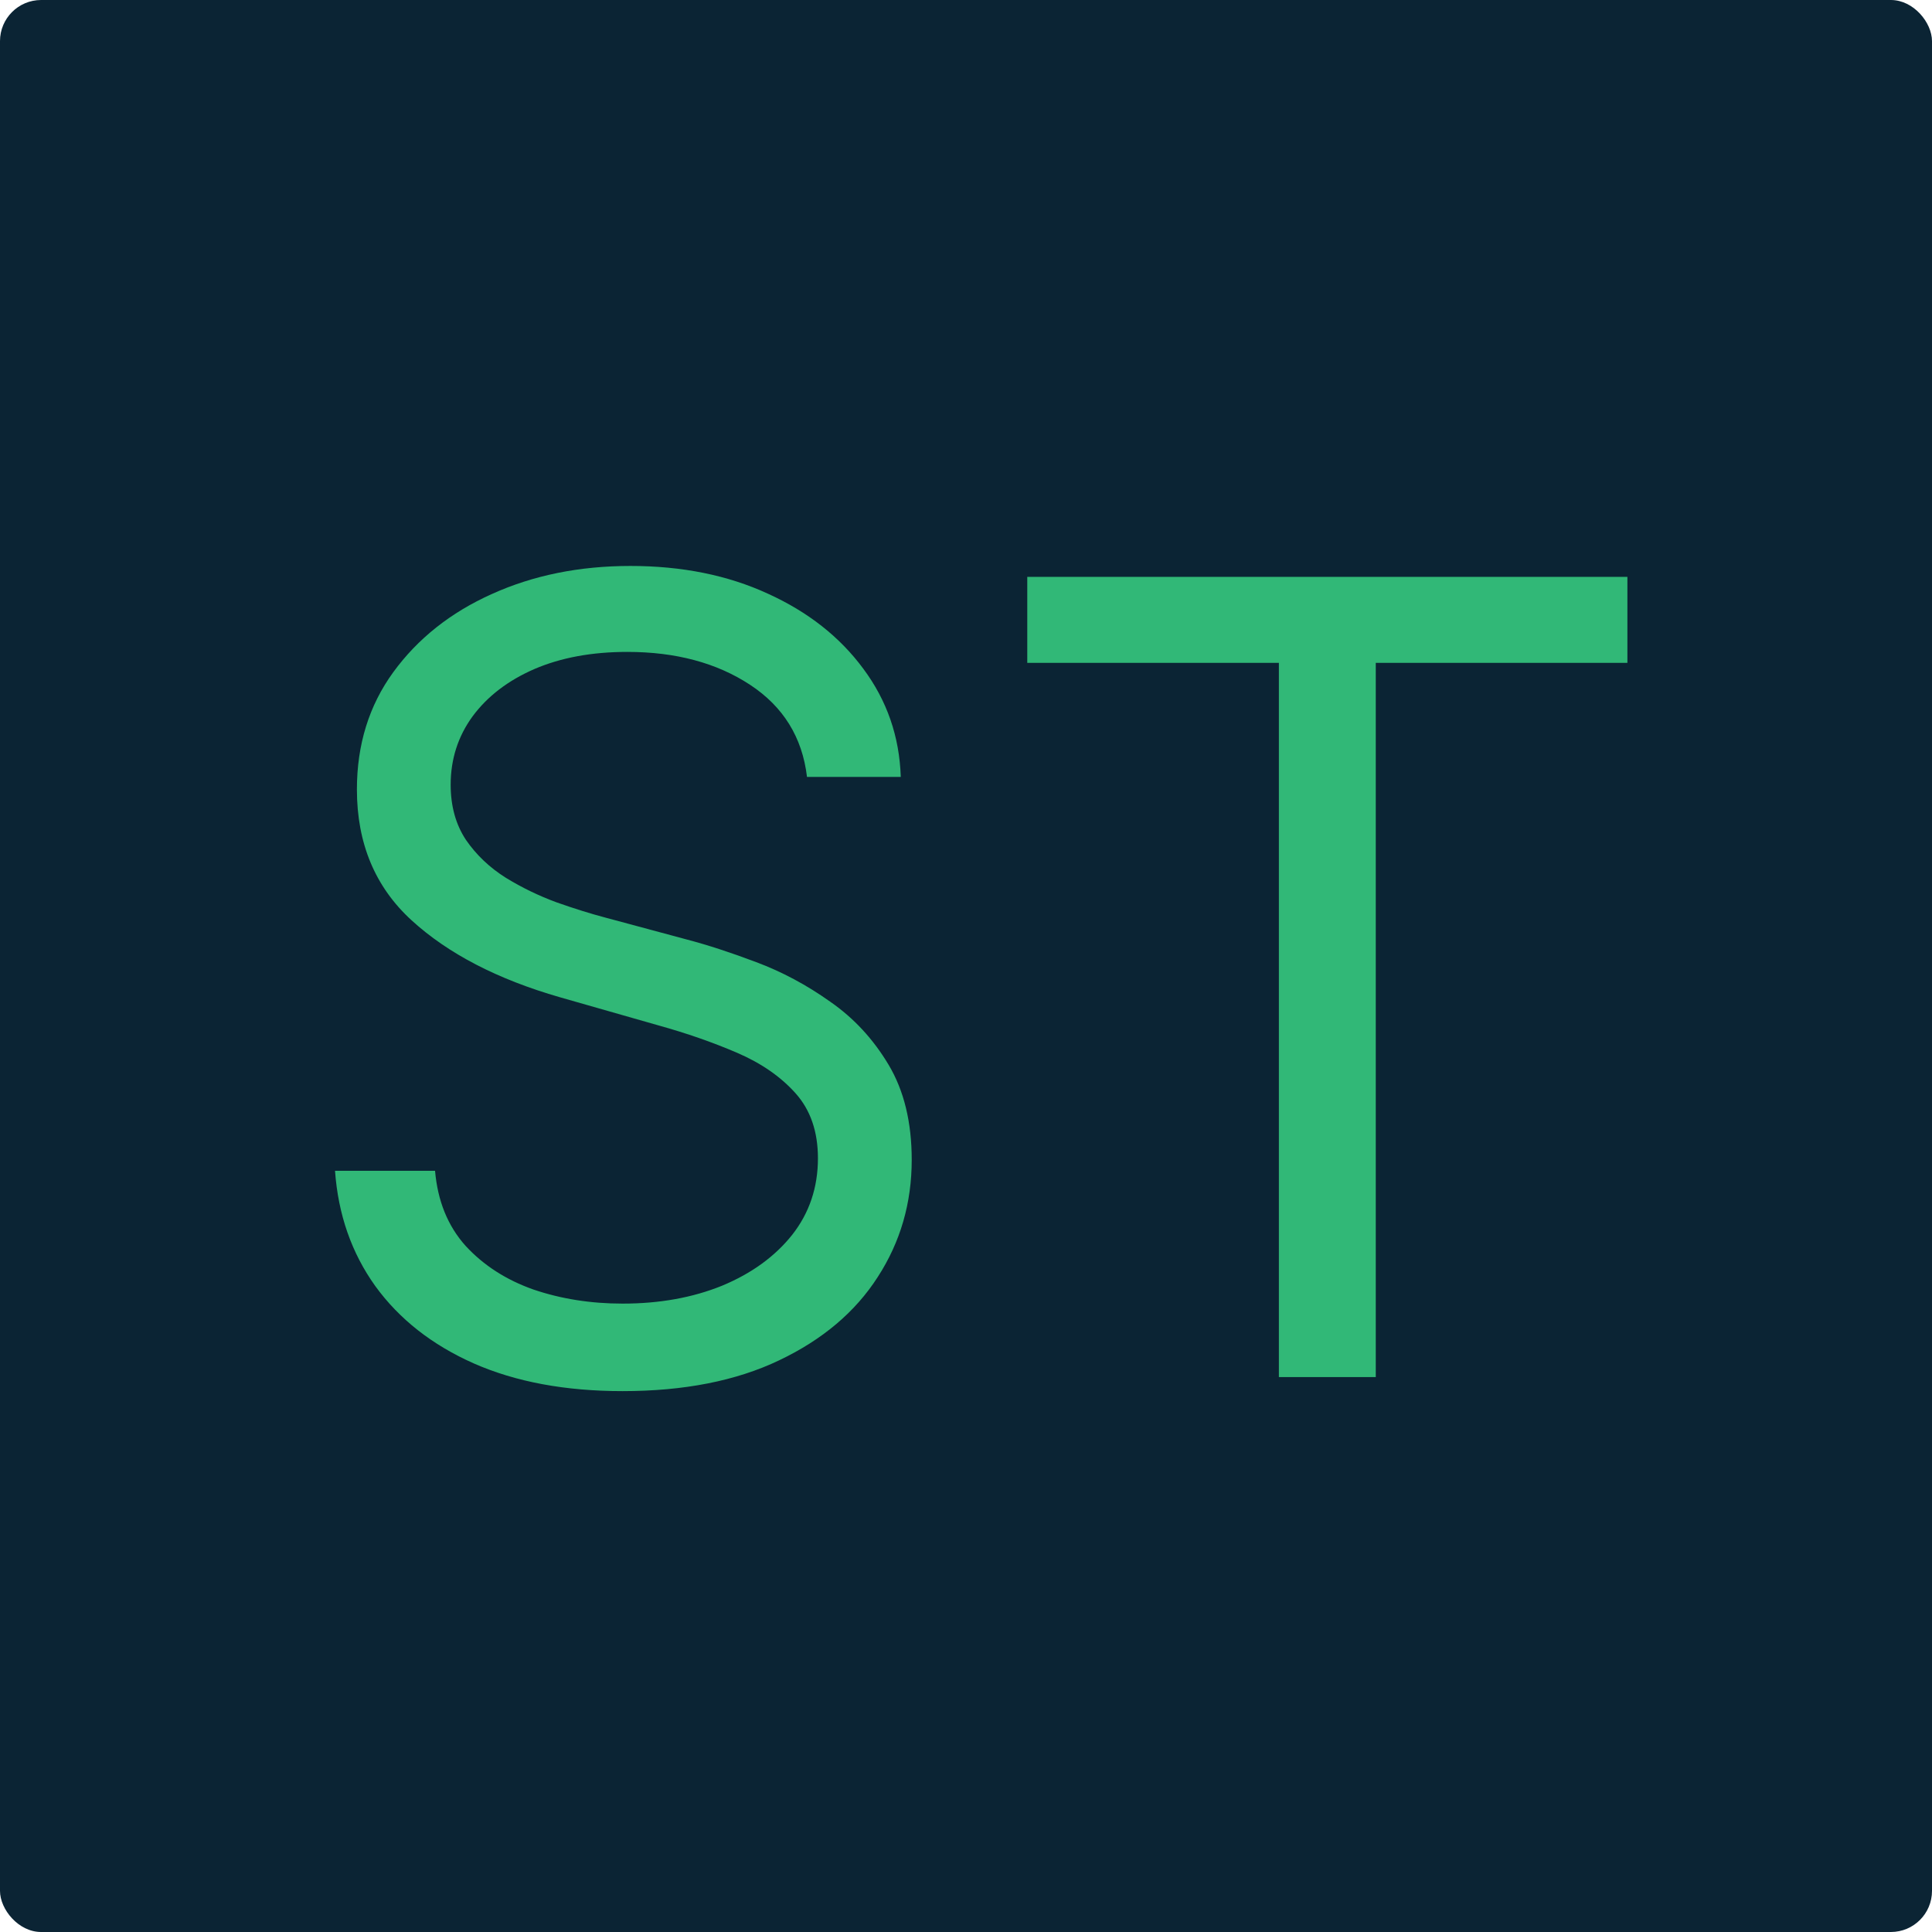 <svg width="94" height="94" viewBox="0 0 94 94" fill="none" xmlns="http://www.w3.org/2000/svg">
<rect width="94" height="94" rx="2" fill="#0B2434"/>
<path d="M39.264 37.801C39.036 35.875 38.111 34.379 36.489 33.315C34.867 32.25 32.877 31.718 30.52 31.718C28.796 31.718 27.288 31.997 25.995 32.554C24.715 33.112 23.714 33.879 22.992 34.855C22.282 35.831 21.927 36.939 21.927 38.181C21.927 39.221 22.174 40.114 22.669 40.862C23.175 41.597 23.822 42.211 24.608 42.706C25.393 43.187 26.217 43.586 27.079 43.903C27.941 44.207 28.733 44.455 29.455 44.645L33.409 45.709C34.423 45.975 35.551 46.343 36.793 46.812C38.047 47.281 39.245 47.921 40.386 48.732C41.539 49.53 42.489 50.557 43.237 51.811C43.985 53.066 44.359 54.606 44.359 56.431C44.359 58.534 43.807 60.435 42.705 62.133C41.615 63.832 40.018 65.181 37.914 66.183C35.823 67.184 33.282 67.684 30.291 67.684C27.503 67.684 25.089 67.234 23.049 66.335C21.021 65.435 19.424 64.18 18.258 62.571C17.105 60.961 16.453 59.092 16.3 56.963H21.167C21.294 58.433 21.788 59.65 22.65 60.613C23.524 61.563 24.627 62.273 25.957 62.742C27.301 63.198 28.745 63.426 30.291 63.426C32.091 63.426 33.707 63.135 35.139 62.552C36.571 61.956 37.705 61.132 38.542 60.081C39.378 59.016 39.796 57.774 39.796 56.355C39.796 55.062 39.435 54.01 38.713 53.199C37.99 52.388 37.04 51.729 35.861 51.222C34.683 50.715 33.409 50.272 32.04 49.891L27.25 48.523C24.208 47.648 21.8 46.4 20.026 44.778C18.252 43.156 17.365 41.033 17.365 38.41C17.365 36.23 17.954 34.329 19.133 32.707C20.324 31.072 21.921 29.804 23.923 28.905C25.938 27.992 28.188 27.536 30.672 27.536C33.181 27.536 35.411 27.986 37.363 28.886C39.315 29.773 40.861 30.989 42.002 32.535C43.155 34.082 43.763 35.837 43.826 37.801H39.264ZM49.981 32.25V28.068H79.18V32.25H66.937V67H62.223V32.25H49.981Z" fill="#31B877"/>
</svg>
